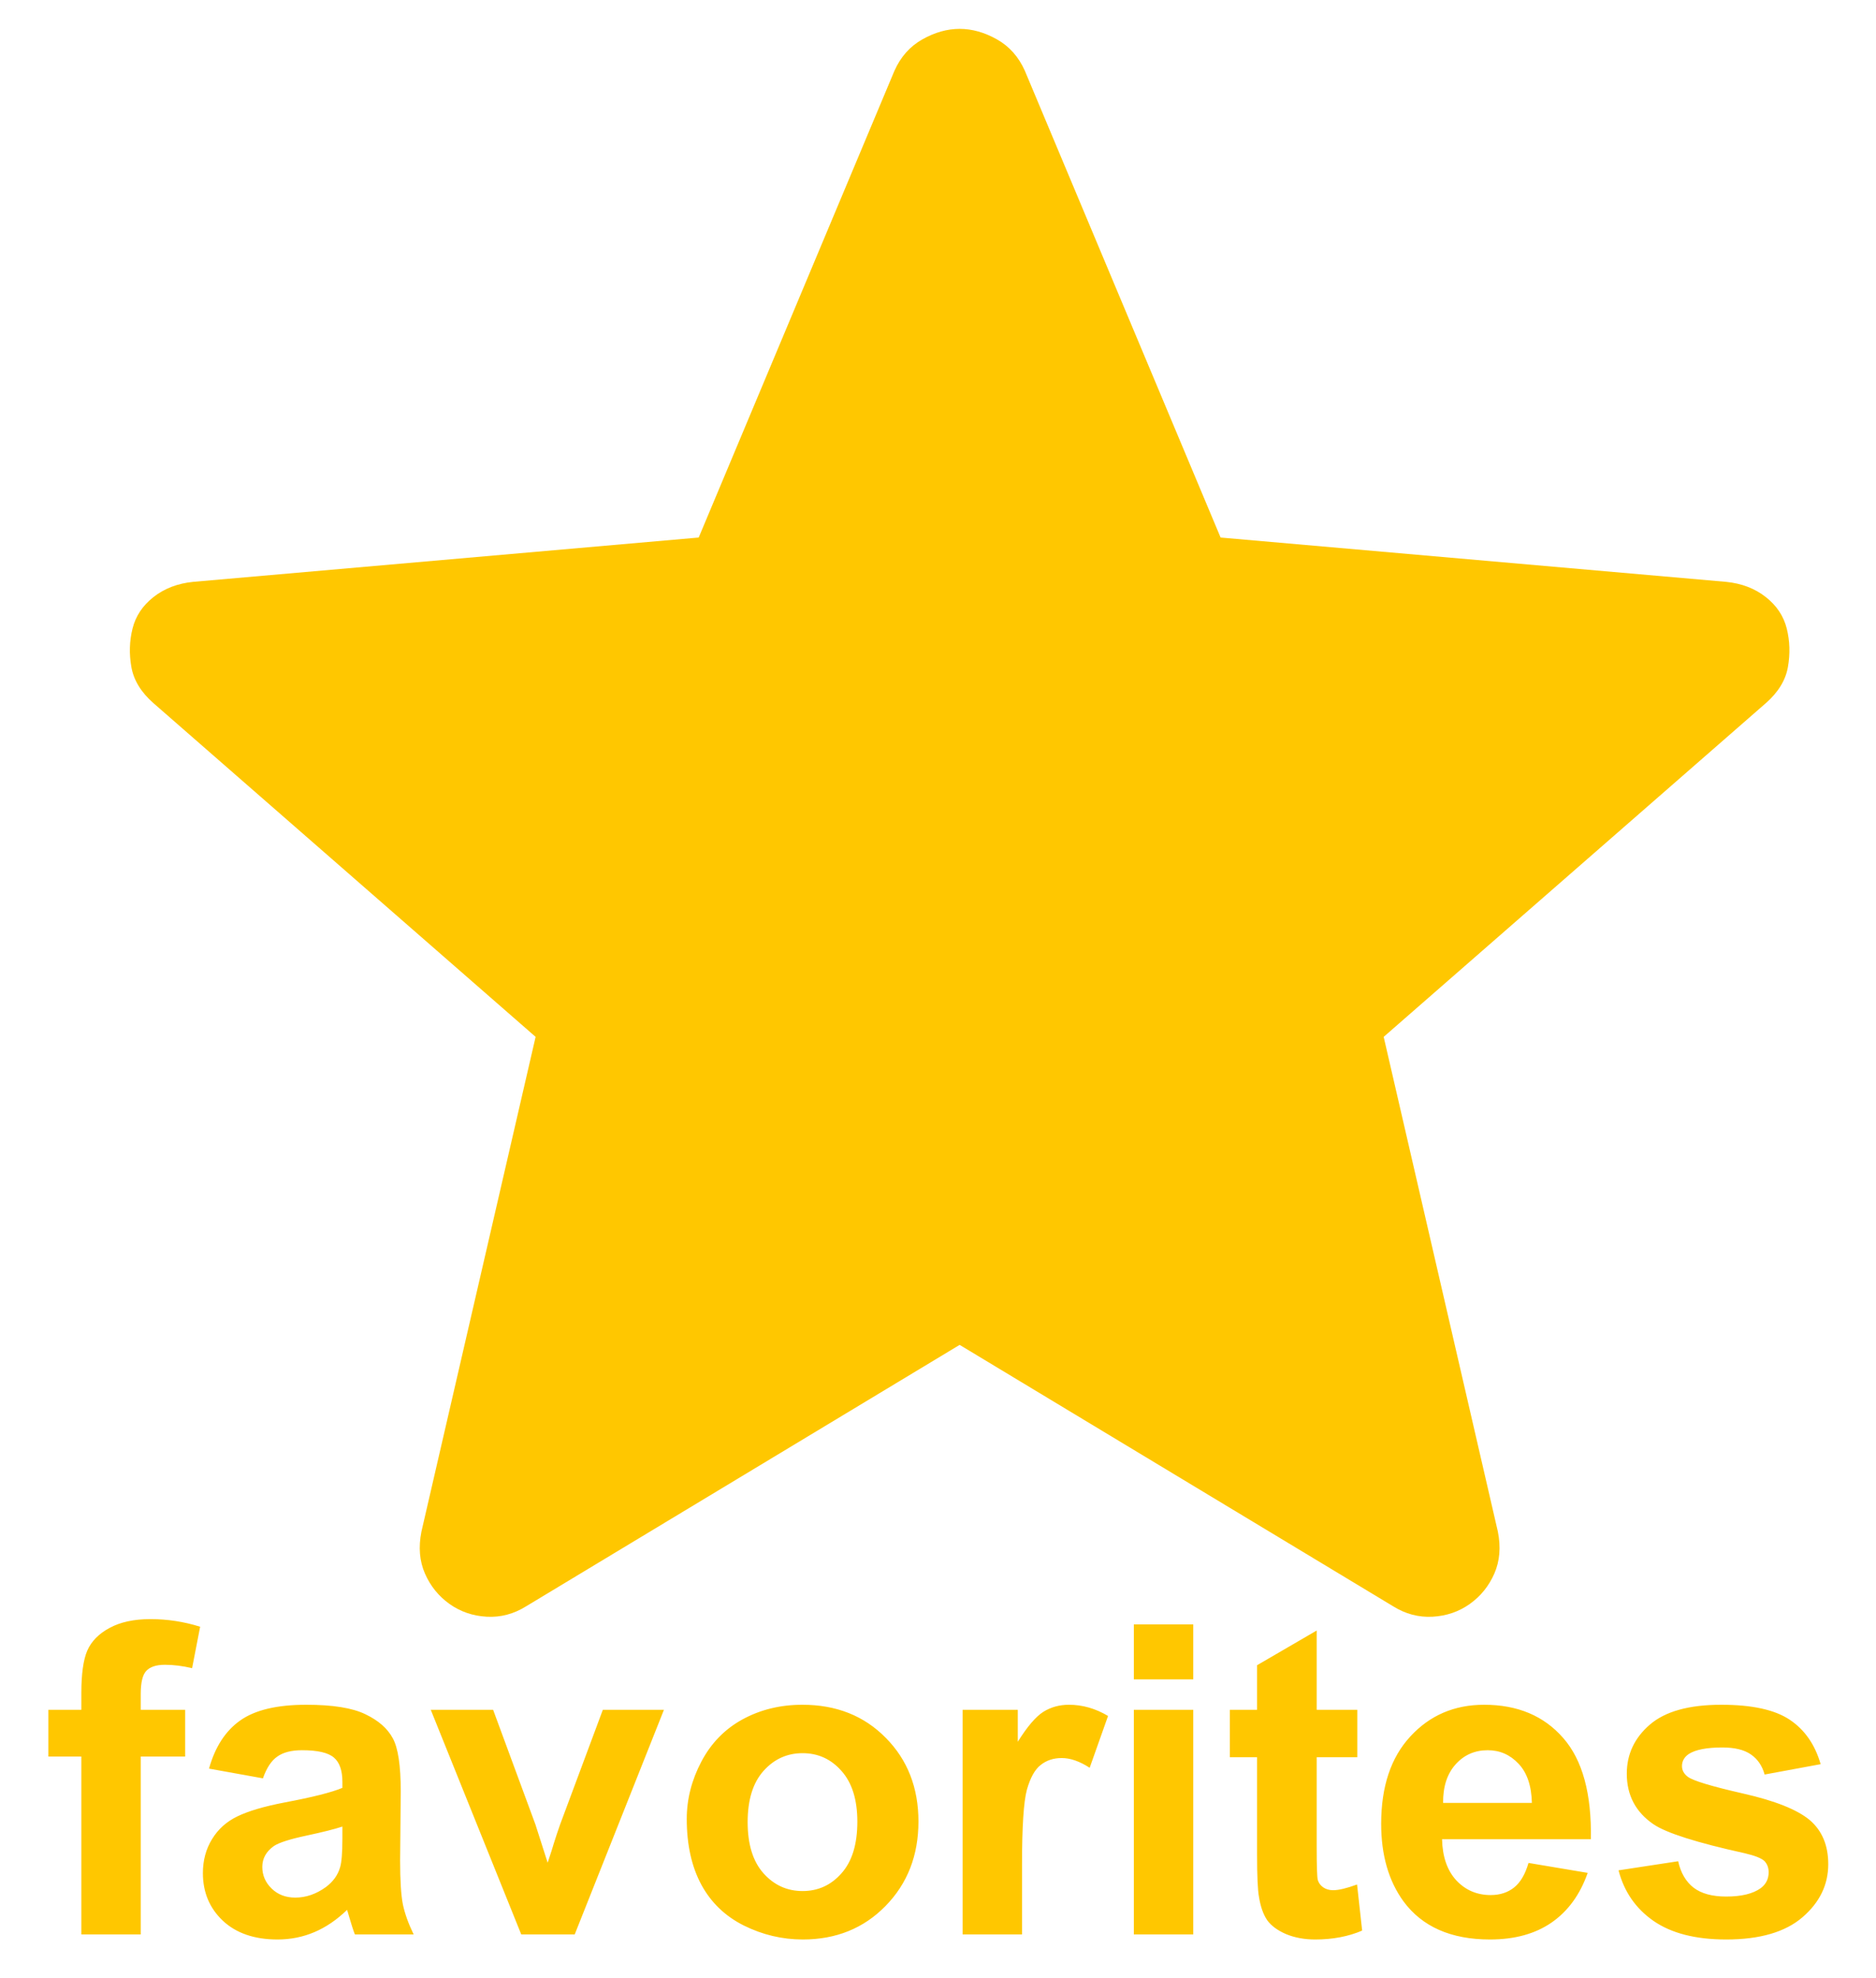<svg width="130" height="137" viewBox="0 0 130 137" fill="none" xmlns="http://www.w3.org/2000/svg">
<path d="M3.352 118.443H5.637V117.271C5.637 115.963 5.773 114.986 6.047 114.342C6.33 113.697 6.843 113.175 7.585 112.774C8.337 112.364 9.284 112.159 10.427 112.159C11.599 112.159 12.746 112.335 13.869 112.687L13.312 115.558C12.658 115.401 12.028 115.323 11.423 115.323C10.827 115.323 10.398 115.465 10.134 115.748C9.88 116.021 9.753 116.554 9.753 117.345V118.443H12.829V121.681H9.753V134H5.637V121.681H3.352V118.443ZM18.22 123.189L14.484 122.516C14.904 121.012 15.627 119.898 16.652 119.176C17.678 118.453 19.201 118.092 21.223 118.092C23.059 118.092 24.426 118.312 25.324 118.751C26.223 119.181 26.852 119.732 27.214 120.406C27.585 121.07 27.77 122.296 27.77 124.083L27.727 128.888C27.727 130.255 27.79 131.266 27.917 131.92C28.054 132.564 28.303 133.258 28.664 134H24.592C24.484 133.727 24.352 133.321 24.196 132.784C24.128 132.54 24.079 132.379 24.05 132.301C23.347 132.984 22.595 133.497 21.794 133.839C20.993 134.181 20.139 134.352 19.23 134.352C17.629 134.352 16.364 133.917 15.437 133.048C14.519 132.179 14.06 131.08 14.06 129.752C14.06 128.873 14.27 128.092 14.69 127.408C15.109 126.715 15.695 126.188 16.447 125.826C17.209 125.455 18.303 125.133 19.729 124.859C21.652 124.498 22.985 124.161 23.727 123.849V123.438C23.727 122.647 23.532 122.086 23.142 121.754C22.751 121.412 22.014 121.241 20.93 121.241C20.197 121.241 19.626 121.388 19.216 121.681C18.806 121.964 18.474 122.467 18.22 123.189ZM23.727 126.529C23.2 126.705 22.365 126.915 21.223 127.159C20.08 127.403 19.333 127.643 18.981 127.877C18.444 128.258 18.176 128.741 18.176 129.327C18.176 129.903 18.391 130.401 18.82 130.821C19.25 131.241 19.797 131.451 20.461 131.451C21.203 131.451 21.911 131.207 22.585 130.719C23.083 130.348 23.41 129.894 23.566 129.356C23.674 129.005 23.727 128.336 23.727 127.35V126.529ZM36.12 134L29.851 118.443H34.172L37.102 126.383L37.951 129.034C38.176 128.36 38.317 127.916 38.376 127.701C38.513 127.262 38.659 126.822 38.815 126.383L41.774 118.443H46.008L39.826 134H36.12ZM47.59 126.002C47.59 124.635 47.927 123.312 48.601 122.032C49.274 120.753 50.227 119.776 51.457 119.103C52.697 118.429 54.079 118.092 55.602 118.092C57.956 118.092 59.885 118.858 61.389 120.392C62.893 121.915 63.645 123.844 63.645 126.178C63.645 128.531 62.883 130.484 61.359 132.037C59.846 133.58 57.937 134.352 55.632 134.352C54.206 134.352 52.844 134.029 51.545 133.385C50.256 132.74 49.274 131.798 48.601 130.558C47.927 129.308 47.59 127.789 47.59 126.002ZM51.809 126.222C51.809 127.765 52.175 128.946 52.907 129.767C53.64 130.587 54.543 130.997 55.617 130.997C56.691 130.997 57.59 130.587 58.312 129.767C59.045 128.946 59.411 127.755 59.411 126.192C59.411 124.669 59.045 123.497 58.312 122.677C57.59 121.856 56.691 121.446 55.617 121.446C54.543 121.446 53.64 121.856 52.907 122.677C52.175 123.497 51.809 124.679 51.809 126.222ZM70.822 134H66.706V118.443H70.529V120.655C71.184 119.61 71.769 118.922 72.287 118.59C72.814 118.258 73.41 118.092 74.074 118.092C75.012 118.092 75.915 118.351 76.784 118.868L75.51 122.457C74.816 122.008 74.172 121.783 73.576 121.783C73 121.783 72.512 121.944 72.111 122.267C71.711 122.579 71.394 123.15 71.159 123.98C70.935 124.811 70.822 126.549 70.822 129.195V134ZM78.571 116.334V112.525H82.688V116.334H78.571ZM78.571 134V118.443H82.688V134H78.571ZM94.055 118.443V121.725H91.242V127.994C91.242 129.264 91.267 130.006 91.315 130.221C91.374 130.426 91.496 130.597 91.682 130.733C91.877 130.87 92.111 130.938 92.385 130.938C92.766 130.938 93.317 130.807 94.04 130.543L94.392 133.736C93.435 134.146 92.351 134.352 91.14 134.352C90.397 134.352 89.728 134.229 89.133 133.985C88.537 133.731 88.098 133.409 87.814 133.019C87.541 132.618 87.351 132.081 87.243 131.407C87.155 130.929 87.111 129.962 87.111 128.507V121.725H85.222V118.443H87.111V115.353L91.242 112.95V118.443H94.055ZM105.92 129.049L110.021 129.737C109.494 131.241 108.659 132.389 107.517 133.18C106.384 133.961 104.963 134.352 103.254 134.352C100.549 134.352 98.547 133.468 97.248 131.7C96.223 130.284 95.71 128.497 95.71 126.339C95.71 123.761 96.384 121.744 97.731 120.289C99.079 118.824 100.783 118.092 102.844 118.092C105.158 118.092 106.984 118.858 108.322 120.392C109.66 121.915 110.3 124.254 110.241 127.408H99.929C99.958 128.629 100.29 129.581 100.925 130.265C101.56 130.938 102.351 131.275 103.298 131.275C103.942 131.275 104.484 131.1 104.924 130.748C105.363 130.396 105.695 129.83 105.92 129.049ZM106.154 124.889C106.125 123.697 105.817 122.794 105.231 122.179C104.646 121.554 103.933 121.241 103.093 121.241C102.194 121.241 101.452 121.568 100.866 122.223C100.28 122.877 99.992 123.766 100.002 124.889H106.154ZM112.16 129.562L116.291 128.932C116.467 129.732 116.823 130.343 117.36 130.763C117.897 131.173 118.649 131.378 119.616 131.378C120.681 131.378 121.481 131.183 122.019 130.792C122.38 130.519 122.561 130.152 122.561 129.693C122.561 129.381 122.463 129.122 122.268 128.917C122.062 128.722 121.604 128.541 120.891 128.375C117.57 127.643 115.466 126.974 114.577 126.368C113.347 125.528 112.731 124.361 112.731 122.867C112.731 121.52 113.264 120.387 114.328 119.469C115.393 118.551 117.043 118.092 119.279 118.092C121.408 118.092 122.99 118.438 124.025 119.132C125.061 119.825 125.773 120.851 126.164 122.208L122.282 122.926C122.116 122.32 121.799 121.856 121.33 121.534C120.871 121.212 120.212 121.051 119.353 121.051C118.269 121.051 117.492 121.202 117.023 121.505C116.711 121.72 116.555 121.998 116.555 122.34C116.555 122.633 116.691 122.882 116.965 123.087C117.336 123.36 118.615 123.746 120.803 124.244C123 124.742 124.533 125.353 125.402 126.075C126.262 126.808 126.691 127.828 126.691 129.137C126.691 130.562 126.096 131.788 124.904 132.813C123.713 133.839 121.95 134.352 119.616 134.352C117.497 134.352 115.817 133.922 114.577 133.062C113.347 132.203 112.541 131.036 112.16 129.562Z" fill="#FFC700"/>
<path d="M66.5 93.162L36.47 111.265C35.609 111.804 34.694 112.047 33.725 111.993C32.757 111.939 31.895 111.642 31.142 111.104C30.389 110.565 29.823 109.864 29.447 109.002C29.07 108.14 28.989 107.171 29.205 106.093L37.116 71.826L10.638 48.712C9.777 47.958 9.265 47.123 9.104 46.207C8.942 45.291 8.969 44.402 9.185 43.54C9.4 42.678 9.884 41.951 10.638 41.358C11.391 40.766 12.306 40.415 13.382 40.307L48.417 37.236L61.979 4.909C62.41 3.94 63.056 3.212 63.917 2.727C64.778 2.242 65.639 2 66.5 2C67.361 2 68.222 2.242 69.083 2.727C69.944 3.212 70.59 3.94 71.021 4.909L84.583 37.236L119.618 40.307C120.694 40.415 121.609 40.766 122.362 41.358C123.116 41.951 123.6 42.678 123.815 43.54C124.031 44.402 124.058 45.291 123.896 46.207C123.735 47.123 123.223 47.958 122.362 48.712L95.884 71.826L103.795 106.093C104.011 107.171 103.93 108.14 103.553 109.002C103.177 109.864 102.611 110.565 101.858 111.104C101.105 111.642 100.243 111.939 99.275 111.993C98.306 112.047 97.391 111.804 96.53 111.265L66.5 93.162Z" fill="#FFC700"/>
</svg>
